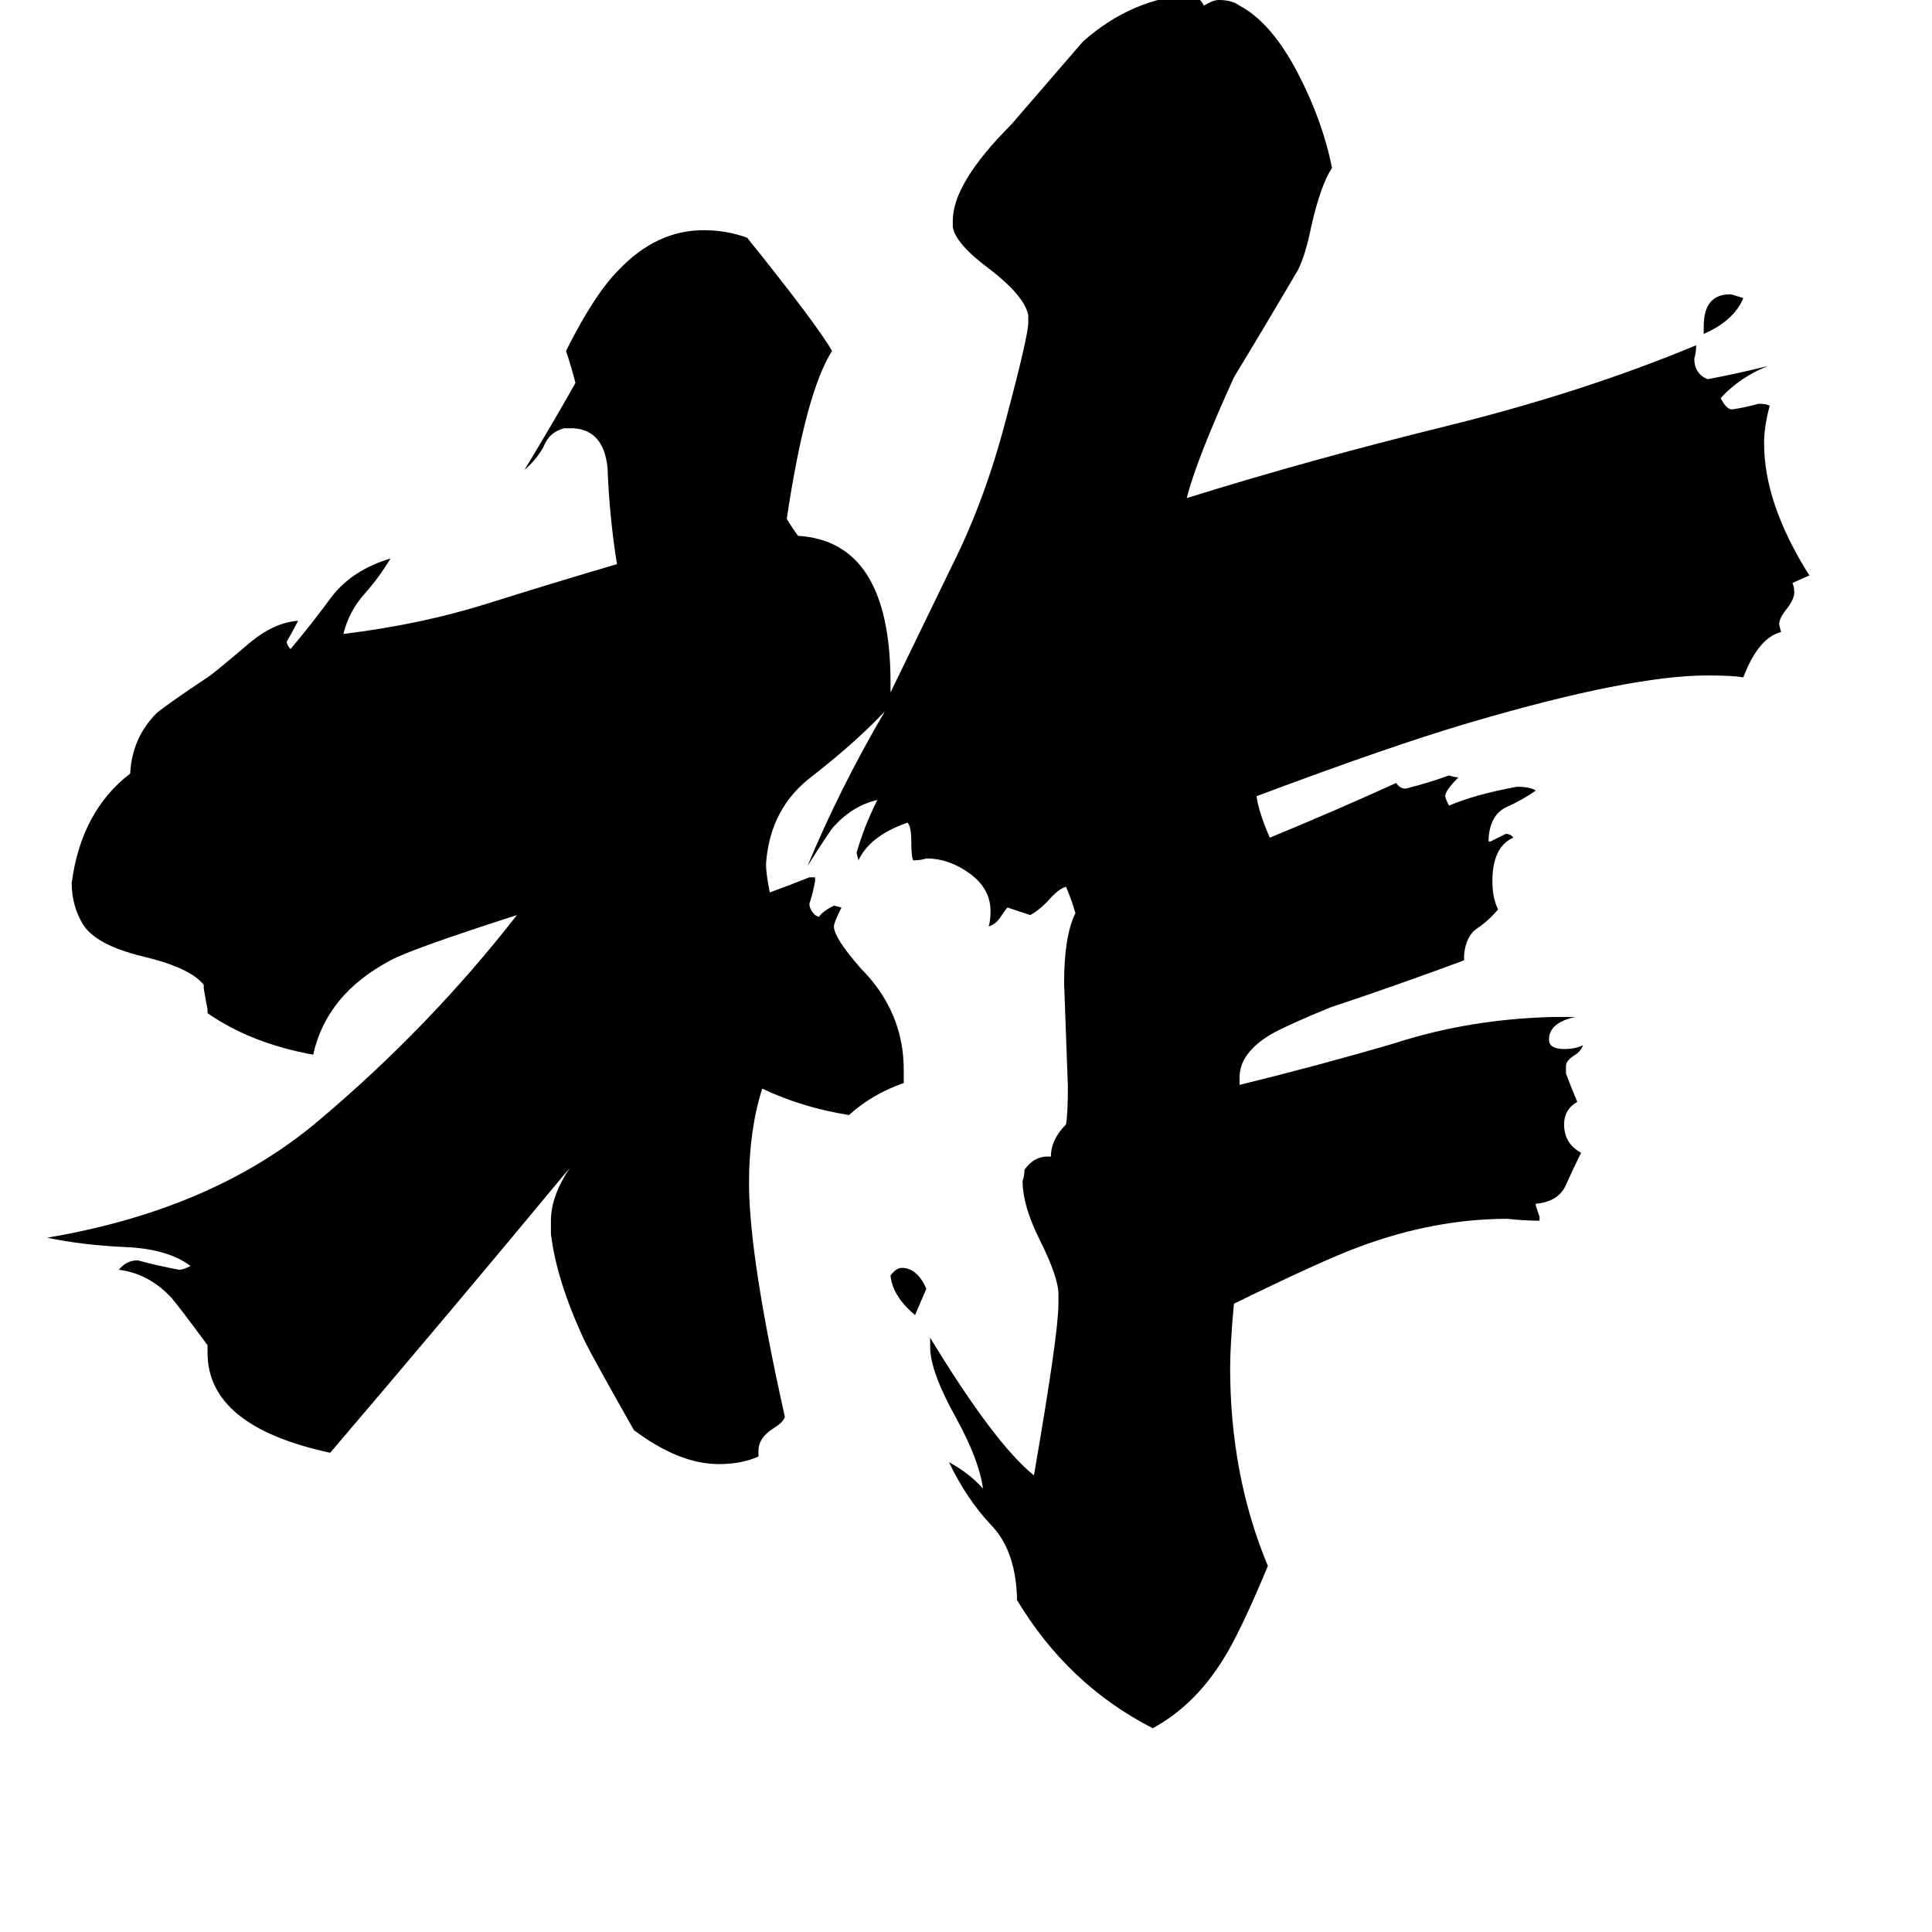 <svg xmlns="http://www.w3.org/2000/svg" viewBox="0 -800 1024 1024">
	<path fill="#000000" d="M903 -623V-627Q903 -644 917 -644Q918 -644 924 -642Q919 -630 903 -623ZM472 -124Q475 -128 478 -128Q486 -128 491 -117Q488 -110 485 -103Q473 -113 472 -124ZM816 -155V-153Q808 -153 799 -154Q760 -154 720 -139Q701 -132 654 -109Q652 -87 652 -75Q652 -18 672 30Q657 66 648 80Q633 104 611 116Q566 93 539 48V46Q538 21 525 8Q512 -6 503 -25Q514 -19 521 -11Q519 -26 507 -48Q493 -73 493 -86V-91Q527 -35 548 -18Q561 -93 561 -109V-114Q561 -123 551 -143Q542 -161 542 -174Q543 -177 543 -180Q548 -187 555 -187H557Q557 -196 565 -204Q566 -210 566 -224Q565 -251 564 -279Q564 -304 570 -316Q568 -323 565 -330Q561 -329 555 -322Q550 -317 546 -315Q540 -317 534 -319Q533 -318 531 -315Q528 -310 524 -309Q525 -312 525 -317Q525 -329 514 -337Q503 -345 491 -345Q488 -344 484 -344Q483 -346 483 -354Q483 -362 481 -364Q461 -357 455 -344L454 -348Q458 -362 465 -376Q452 -373 442 -362Q440 -360 428 -341Q445 -382 469 -423Q454 -407 431 -389Q408 -372 406 -342Q406 -337 408 -327Q419 -331 429 -335H432V-333Q431 -327 429 -321Q429 -318 432 -315L434 -314Q436 -317 442 -320L446 -319Q442 -311 442 -309Q442 -303 456 -287Q479 -264 479 -233V-226Q462 -220 450 -209Q425 -213 404 -223Q397 -201 397 -173Q397 -134 416 -49Q415 -46 410 -43Q402 -38 402 -31V-28Q393 -24 381 -24Q360 -24 336 -42Q315 -79 310 -89Q295 -121 292 -146V-153Q292 -166 302 -181Q239 -105 175 -30Q110 -44 110 -83V-87Q96 -106 91 -112Q79 -125 63 -127Q67 -132 73 -132Q84 -129 95 -127Q97 -127 101 -129Q89 -138 67 -139Q44 -140 25 -144Q114 -159 170 -207Q228 -256 274 -315Q218 -297 207 -291Q173 -273 166 -241Q133 -247 110 -263V-265Q109 -270 108 -276V-278Q101 -287 76 -293Q51 -299 44 -310Q38 -320 38 -332Q43 -370 69 -390Q70 -409 83 -422Q89 -427 110 -441Q112 -442 132 -459Q145 -470 158 -471Q155 -465 152 -460Q152 -458 154 -456Q165 -469 176 -484Q187 -498 207 -504Q201 -494 193 -485Q185 -476 182 -464Q223 -469 258 -480Q293 -491 327 -501Q323 -526 322 -552Q320 -572 304 -573H299Q291 -571 288 -563Q284 -556 278 -551Q292 -574 305 -597Q303 -605 300 -614Q315 -644 328 -657Q348 -678 373 -678Q385 -678 396 -674Q433 -628 441 -614Q427 -592 417 -525Q420 -520 423 -516Q472 -513 472 -438V-433Q488 -466 505 -501Q522 -535 533 -577Q545 -622 545 -629V-633Q543 -643 525 -657Q506 -671 505 -680V-683Q505 -703 536 -734Q555 -756 574 -778Q600 -801 632 -803Q637 -800 638 -797Q643 -800 646 -800Q653 -800 657 -797Q674 -788 688 -761Q701 -736 706 -711Q700 -702 695 -680Q692 -665 688 -657Q671 -628 654 -600Q634 -556 629 -536Q693 -556 766 -574Q839 -592 899 -617Q899 -613 898 -610Q898 -602 905 -599Q921 -602 937 -606Q922 -600 912 -589Q915 -583 918 -583Q925 -584 932 -586Q936 -586 938 -585Q935 -574 935 -565Q935 -533 959 -495L950 -491Q951 -489 951 -486Q951 -482 946 -476Q943 -472 943 -469L944 -465Q932 -462 924 -441Q918 -442 905 -442Q864 -442 779 -417Q738 -405 666 -378Q667 -370 673 -356Q707 -370 740 -385Q742 -382 745 -382Q757 -385 768 -389Q771 -388 773 -388Q766 -381 766 -378Q766 -377 768 -373Q782 -379 804 -383Q811 -383 814 -381Q807 -376 798 -372Q790 -368 789 -356V-354H790Q794 -356 798 -358Q801 -358 802 -356Q791 -351 791 -333Q791 -324 794 -318Q789 -312 783 -308Q777 -304 776 -294V-291Q741 -278 705 -266Q683 -257 674 -252Q657 -242 657 -229V-225Q698 -235 739 -247Q779 -260 824 -261H835Q821 -258 821 -249Q821 -244 829 -244Q835 -244 839 -246Q838 -243 835 -241Q830 -238 830 -235V-231Q833 -223 836 -216Q829 -212 829 -204Q829 -194 838 -189Q834 -181 830 -172Q826 -163 814 -162V-161Q815 -158 816 -155Z"/>
</svg>